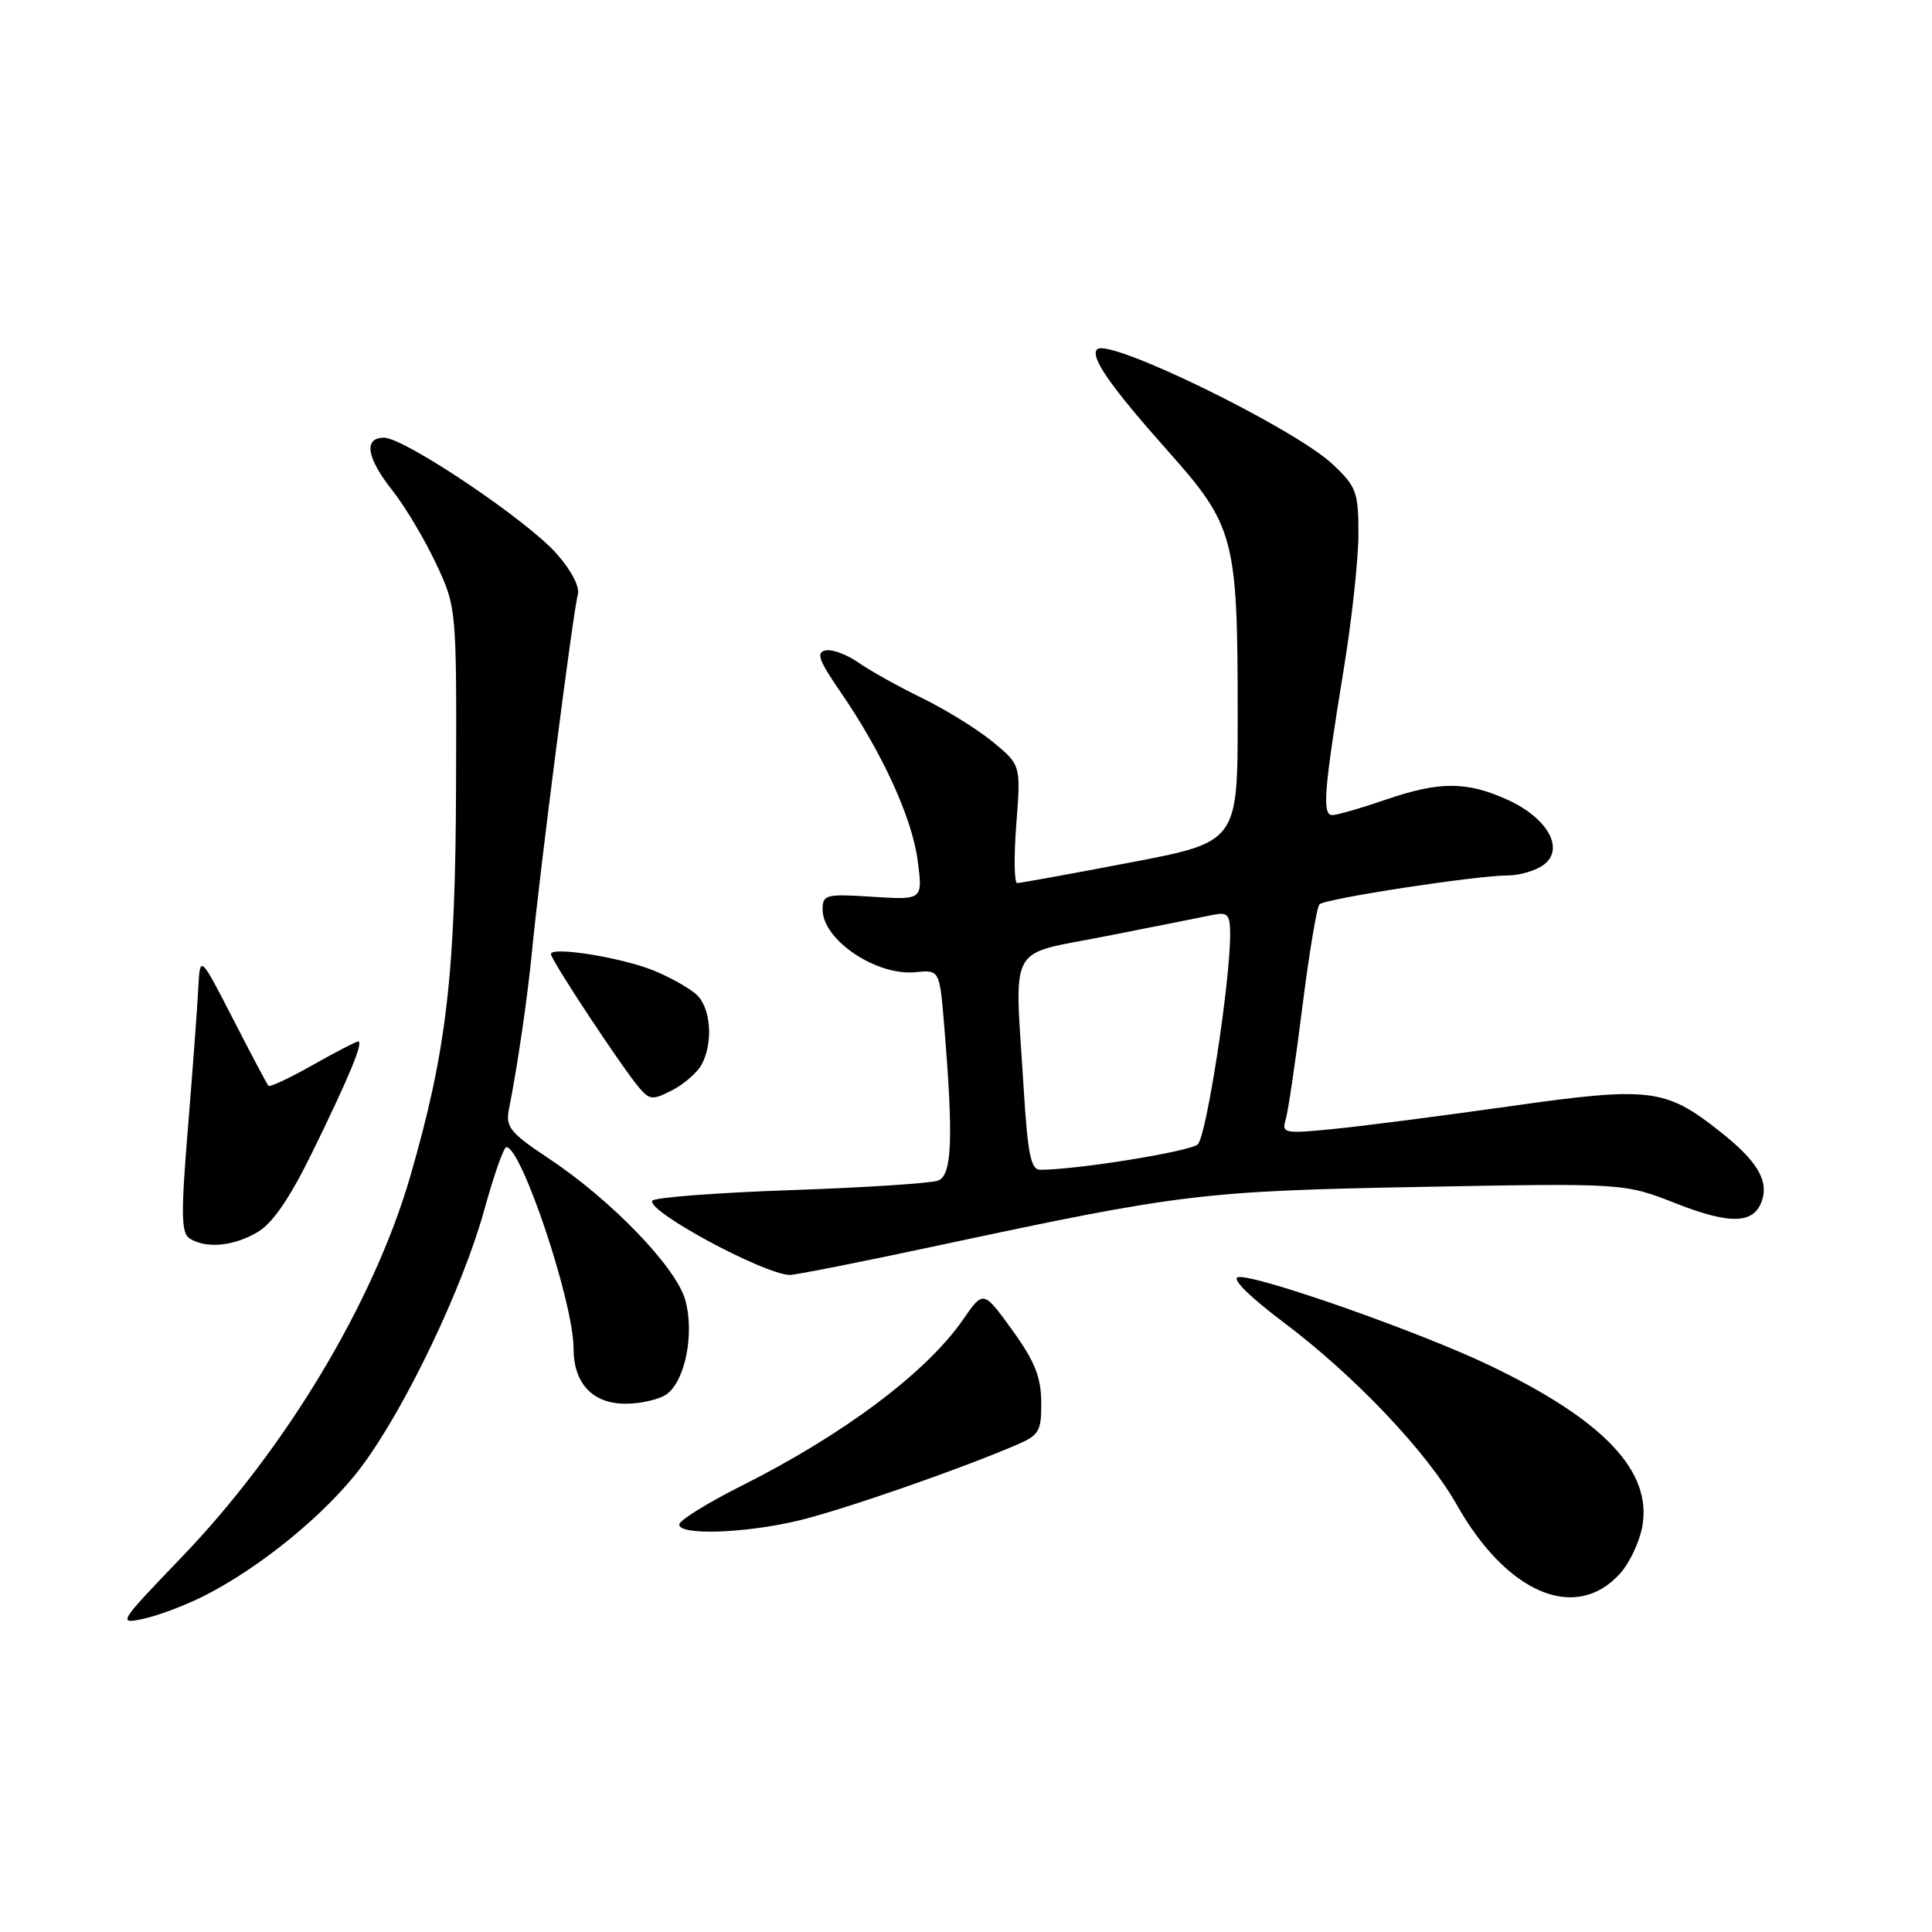 <?xml version="1.0" encoding="UTF-8" standalone="no"?>
<!DOCTYPE svg PUBLIC "-//W3C//DTD SVG 1.1//EN" "http://www.w3.org/Graphics/SVG/1.1/DTD/svg11.dtd" >
<svg xmlns="http://www.w3.org/2000/svg" xmlns:xlink="http://www.w3.org/1999/xlink" version="1.1" viewBox="0 0 256 256">
 <g >
 <path fill="currentColor"
d=" M 27.01 211.48 C 34.53 207.69 43.28 200.52 47.90 194.34 C 53.68 186.62 61.31 170.67 64.17 160.32 C 65.43 155.74 66.75 152.00 67.09 152.00 C 69.12 152.00 76.00 172.62 76.00 178.67 C 76.00 183.31 78.52 186.00 82.87 186.00 C 84.93 186.00 87.40 185.43 88.36 184.72 C 90.80 182.94 92.03 176.69 90.81 172.28 C 89.61 167.93 81.02 159.02 72.71 153.50 C 67.66 150.15 66.98 149.33 67.42 147.08 C 68.58 141.24 69.91 132.11 70.50 126.00 C 71.49 115.68 75.99 80.67 76.56 78.83 C 76.87 77.83 75.76 75.65 73.79 73.41 C 69.90 68.96 53.60 58.00 50.89 58.00 C 48.14 58.00 48.56 60.66 52.02 65.02 C 53.67 67.11 56.26 71.45 57.77 74.66 C 60.50 80.50 60.50 80.50 60.43 104.00 C 60.35 129.17 59.18 139.19 54.39 155.78 C 49.55 172.52 37.88 191.97 24.03 206.38 C 15.69 215.06 15.58 215.24 19.00 214.50 C 20.93 214.09 24.53 212.73 27.01 211.48 Z  M 214.71 208.46 C 215.92 207.10 217.22 204.35 217.60 202.34 C 218.97 195.01 212.60 188.24 197.50 180.98 C 188.17 176.49 166.28 168.80 164.05 169.23 C 163.13 169.41 165.56 171.81 170.15 175.27 C 179.52 182.32 189.08 192.40 193.01 199.36 C 199.69 211.20 208.83 215.03 214.71 208.46 Z  M 105.70 201.51 C 111.43 200.16 127.10 194.72 134.75 191.43 C 137.70 190.16 138.00 189.64 137.97 185.77 C 137.94 182.44 137.09 180.34 134.12 176.23 C 130.30 170.95 130.30 170.95 127.59 174.88 C 122.74 181.87 111.80 190.08 98.25 196.88 C 93.71 199.16 90.00 201.47 90.00 202.01 C 90.00 203.46 98.57 203.19 105.70 201.51 Z  M 124.63 164.97 C 156.44 158.17 159.39 157.81 188.35 157.27 C 215.21 156.77 215.21 156.77 222.07 159.46 C 229.36 162.32 232.49 162.19 233.50 158.99 C 234.34 156.35 232.75 153.76 227.94 149.96 C 220.67 144.19 218.63 143.95 200.03 146.59 C 190.97 147.87 180.46 149.23 176.67 149.60 C 170.22 150.24 169.81 150.16 170.35 148.39 C 170.67 147.35 171.66 140.65 172.56 133.50 C 173.46 126.35 174.48 120.20 174.84 119.83 C 175.59 119.07 195.63 116.00 199.84 116.00 C 201.37 116.00 203.47 115.37 204.52 114.61 C 207.38 112.52 205.10 108.40 199.75 105.97 C 194.32 103.51 190.72 103.51 183.50 106.00 C 180.30 107.10 177.17 108.00 176.54 108.00 C 175.17 108.00 175.42 104.79 178.06 88.62 C 179.13 82.09 180.00 74.05 180.00 70.74 C 180.00 65.21 179.73 64.48 176.60 61.53 C 171.52 56.74 146.94 44.73 145.38 46.28 C 144.40 47.26 147.10 51.15 154.63 59.62 C 163.62 69.72 164.00 71.14 164.00 94.92 C 164.00 111.57 164.00 111.57 149.75 114.29 C 141.91 115.79 135.18 117.01 134.78 117.01 C 134.39 117.00 134.33 113.48 134.67 109.18 C 135.27 101.37 135.27 101.37 131.56 98.31 C 129.52 96.63 125.29 94.01 122.17 92.49 C 119.05 90.97 115.26 88.86 113.74 87.79 C 112.23 86.73 110.27 86.00 109.40 86.18 C 108.11 86.44 108.48 87.49 111.30 91.58 C 116.87 99.67 120.84 108.31 121.59 113.99 C 122.29 119.25 122.29 119.25 115.65 118.83 C 109.41 118.43 109.00 118.53 109.00 120.53 C 109.00 124.54 116.12 129.34 121.31 128.82 C 124.50 128.50 124.50 128.50 125.12 136.00 C 126.34 150.84 126.15 155.73 124.31 156.43 C 123.39 156.79 114.60 157.36 104.78 157.70 C 94.96 158.04 86.70 158.67 86.44 159.10 C 85.61 160.43 101.02 168.77 104.63 168.94 C 105.26 168.97 114.26 167.19 124.63 164.97 Z  M 34.12 163.27 C 36.14 162.08 38.41 158.76 41.46 152.52 C 46.31 142.60 48.21 138.00 47.46 138.00 C 47.19 138.00 44.48 139.40 41.44 141.12 C 38.40 142.84 35.76 144.08 35.57 143.87 C 35.38 143.67 33.27 139.68 30.87 135.00 C 26.50 126.50 26.50 126.50 26.27 131.00 C 26.15 133.47 25.53 141.74 24.91 149.37 C 23.96 160.91 24.00 163.39 25.14 164.11 C 27.31 165.48 30.95 165.14 34.12 163.27 Z  M 92.97 141.06 C 94.55 138.10 94.19 133.48 92.25 131.75 C 91.29 130.90 88.79 129.49 86.69 128.63 C 82.48 126.89 73.00 125.36 73.00 126.42 C 73.00 127.20 82.56 141.67 84.76 144.21 C 86.10 145.76 86.52 145.78 89.09 144.45 C 90.66 143.64 92.40 142.11 92.97 141.06 Z  M 135.65 144.34 C 134.44 124.50 133.24 126.68 146.75 124.01 C 153.21 122.73 159.51 121.48 160.75 121.22 C 162.69 120.83 163.00 121.18 163.00 123.83 C 163.00 130.23 159.86 150.55 158.71 151.63 C 157.69 152.58 142.72 155.00 137.83 155.00 C 136.60 155.00 136.18 152.96 135.65 144.34 Z "/>
</g>
</svg>